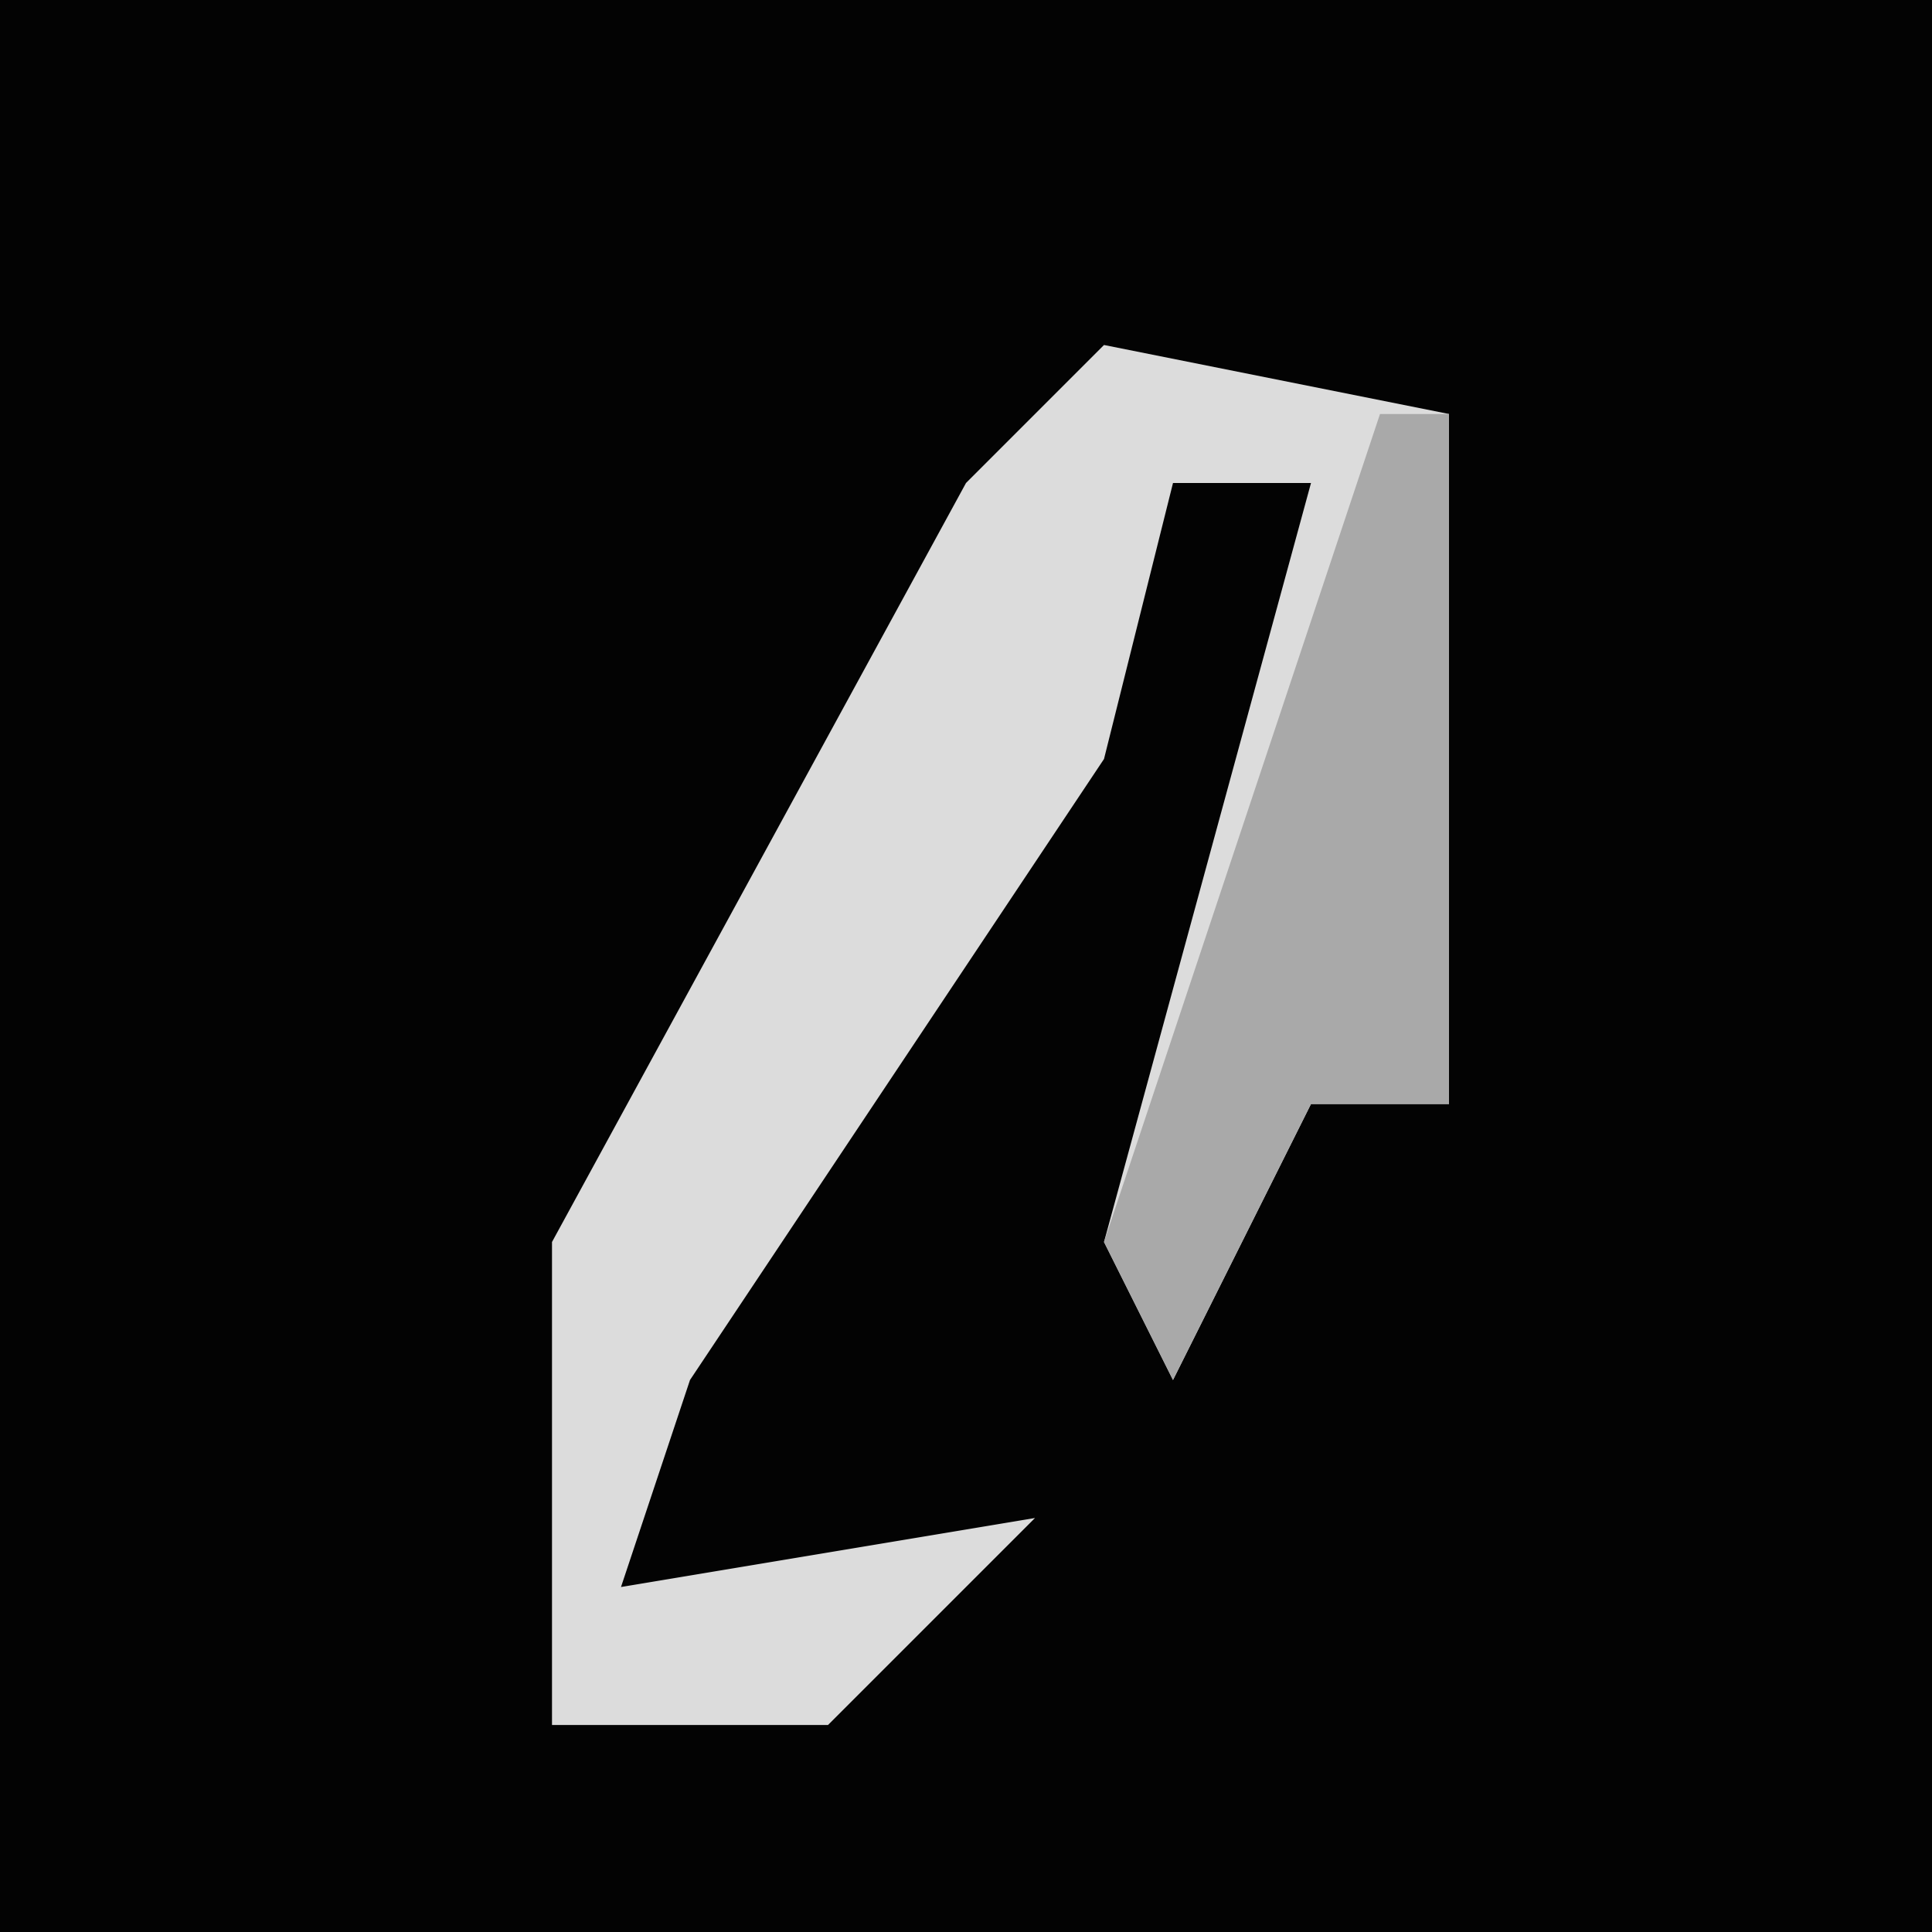 <?xml version="1.0" encoding="UTF-8"?>
<svg version="1.1" xmlns="http://www.w3.org/2000/svg" width="28" height="28">
<path d="M0,0 L28,0 L28,28 L0,28 Z " fill="#030303" transform="translate(0,0)"/>
<path d="M0,0 L5,1 L5,11 L3,11 L1,15 L0,13 L3,2 L1,2 L0,6 L-6,15 L-7,18 L-1,17 L-4,20 L-8,20 L-8,13 L-2,2 Z " fill="#DCDCDC" transform="translate(16,5)"/>
<path d="M0,0 L1,0 L1,10 L-1,10 L-3,14 L-4,12 Z " fill="#A9A9A9" transform="translate(20,6)"/>
</svg>

